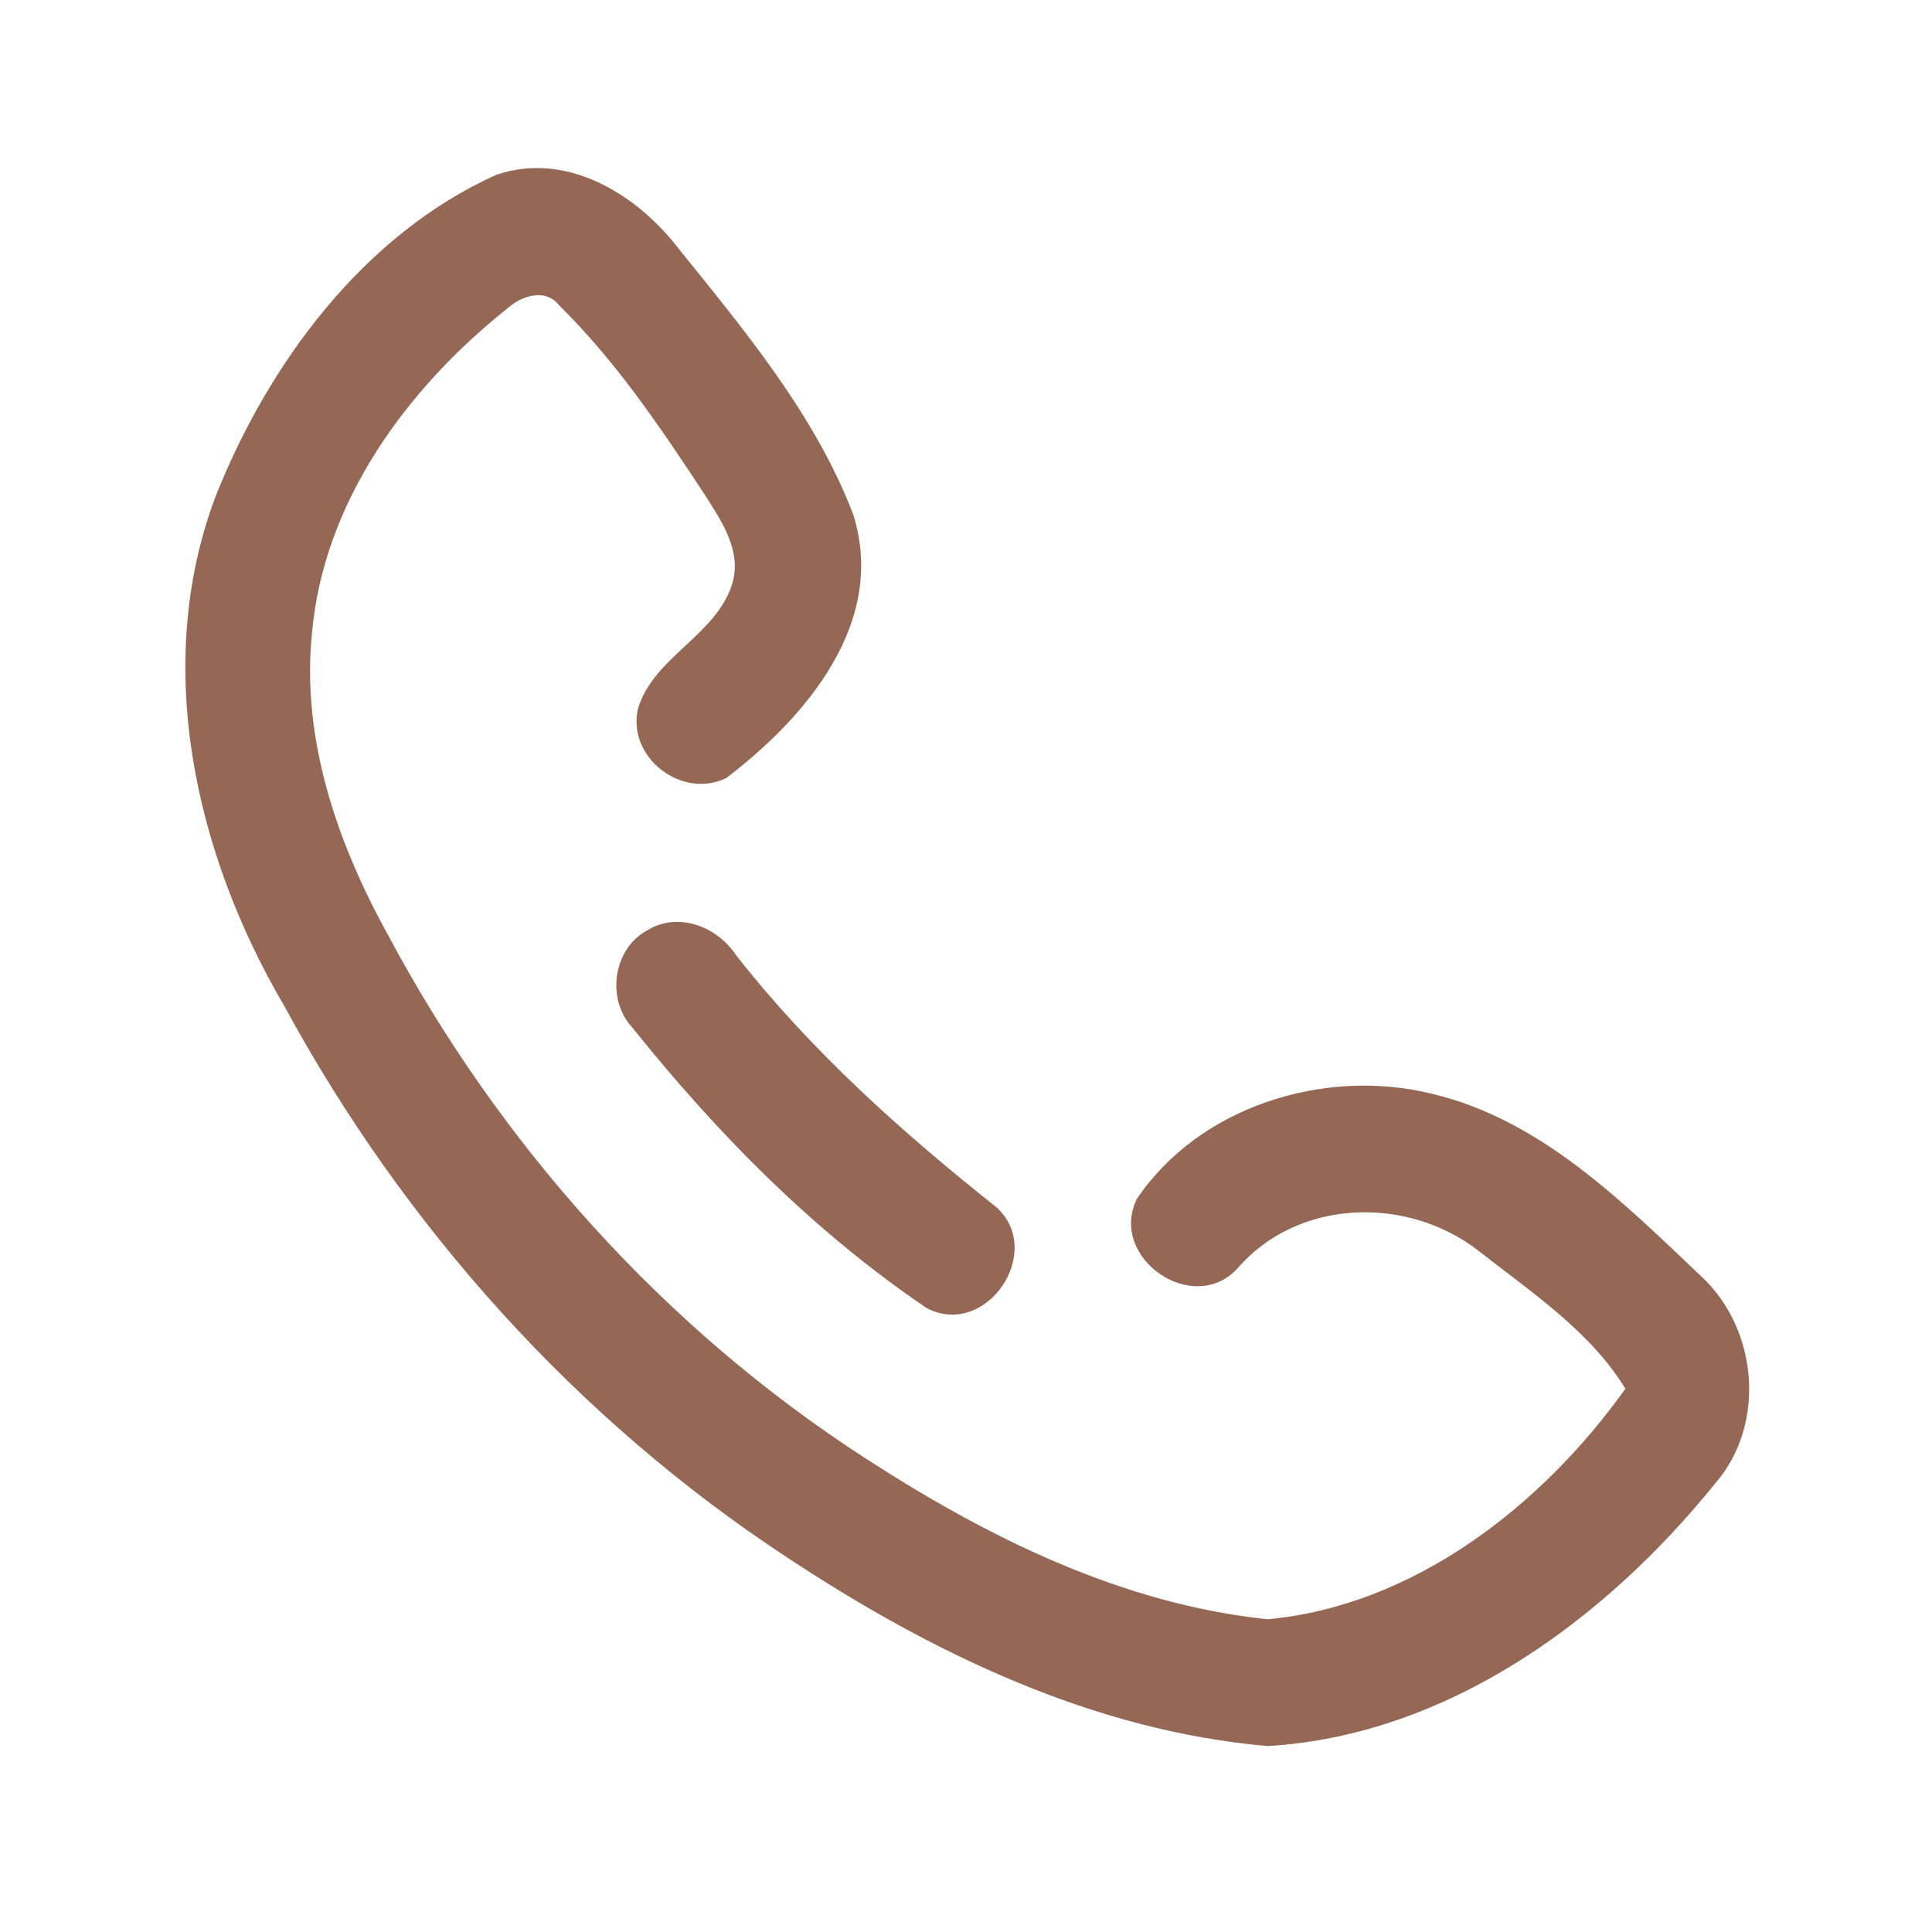 <?xml version="1.0" encoding="UTF-8" ?>
<!DOCTYPE svg PUBLIC "-//W3C//DTD SVG 1.1//EN" "http://www.w3.org/Graphics/SVG/1.1/DTD/svg11.dtd">
<svg width="192pt" height="192pt" viewBox="0 0 192 192" version="1.1" xmlns="http://www.w3.org/2000/svg">
<g id="#946855ff">
<path fill="#946855" opacity="1.00" d=" M 49.31 17.38 C 56.24 14.99 63.22 19.25 67.36 24.61 C 73.97 32.82 80.99 41.19 84.79 51.12 C 88.18 61.85 80.09 71.30 72.16 77.33 C 67.71 79.47 62.26 75.22 63.41 70.39 C 65.00 65.22 71.24 63.13 72.80 57.92 C 73.72 54.62 71.62 51.66 69.95 49.03 C 65.64 42.48 61.20 35.89 55.59 30.37 C 54.26 28.63 51.91 29.35 50.51 30.58 C 40.47 38.55 32.14 49.86 31.00 62.97 C 29.95 73.35 33.46 83.62 38.40 92.62 C 49.58 113.67 65.98 131.99 86.03 144.94 C 98.11 152.77 111.50 159.42 125.99 160.92 C 140.56 159.56 153.27 149.59 161.53 138.01 C 158.02 132.26 152.05 128.33 146.81 124.21 C 139.75 118.82 128.99 119.13 123.01 126.02 C 118.63 130.88 110.09 125.02 112.99 119.13 C 119.18 109.96 131.57 106.11 142.14 108.66 C 153.06 111.18 161.27 119.45 169.13 126.90 C 174.72 132.14 175.54 141.60 170.43 147.45 C 159.49 161.00 143.89 172.44 126.01 173.52 C 108.67 172.04 92.55 164.25 78.21 154.77 C 57.30 141.04 40.13 121.88 28.22 99.92 C 19.42 84.92 15.12 66.14 21.40 49.39 C 26.64 36.17 36.10 23.32 49.31 17.38 Z" />
<path fill="#946855" opacity="1.00" d=" M 64.38 92.42 C 67.45 90.58 71.28 92.10 73.14 94.91 C 80.58 104.42 89.61 112.50 99.03 119.98 C 103.88 124.38 98.04 133.04 92.13 130.02 C 80.93 122.45 71.28 112.67 62.85 102.13 C 60.20 99.29 60.92 94.25 64.38 92.42 Z" />
</g>
</svg>
